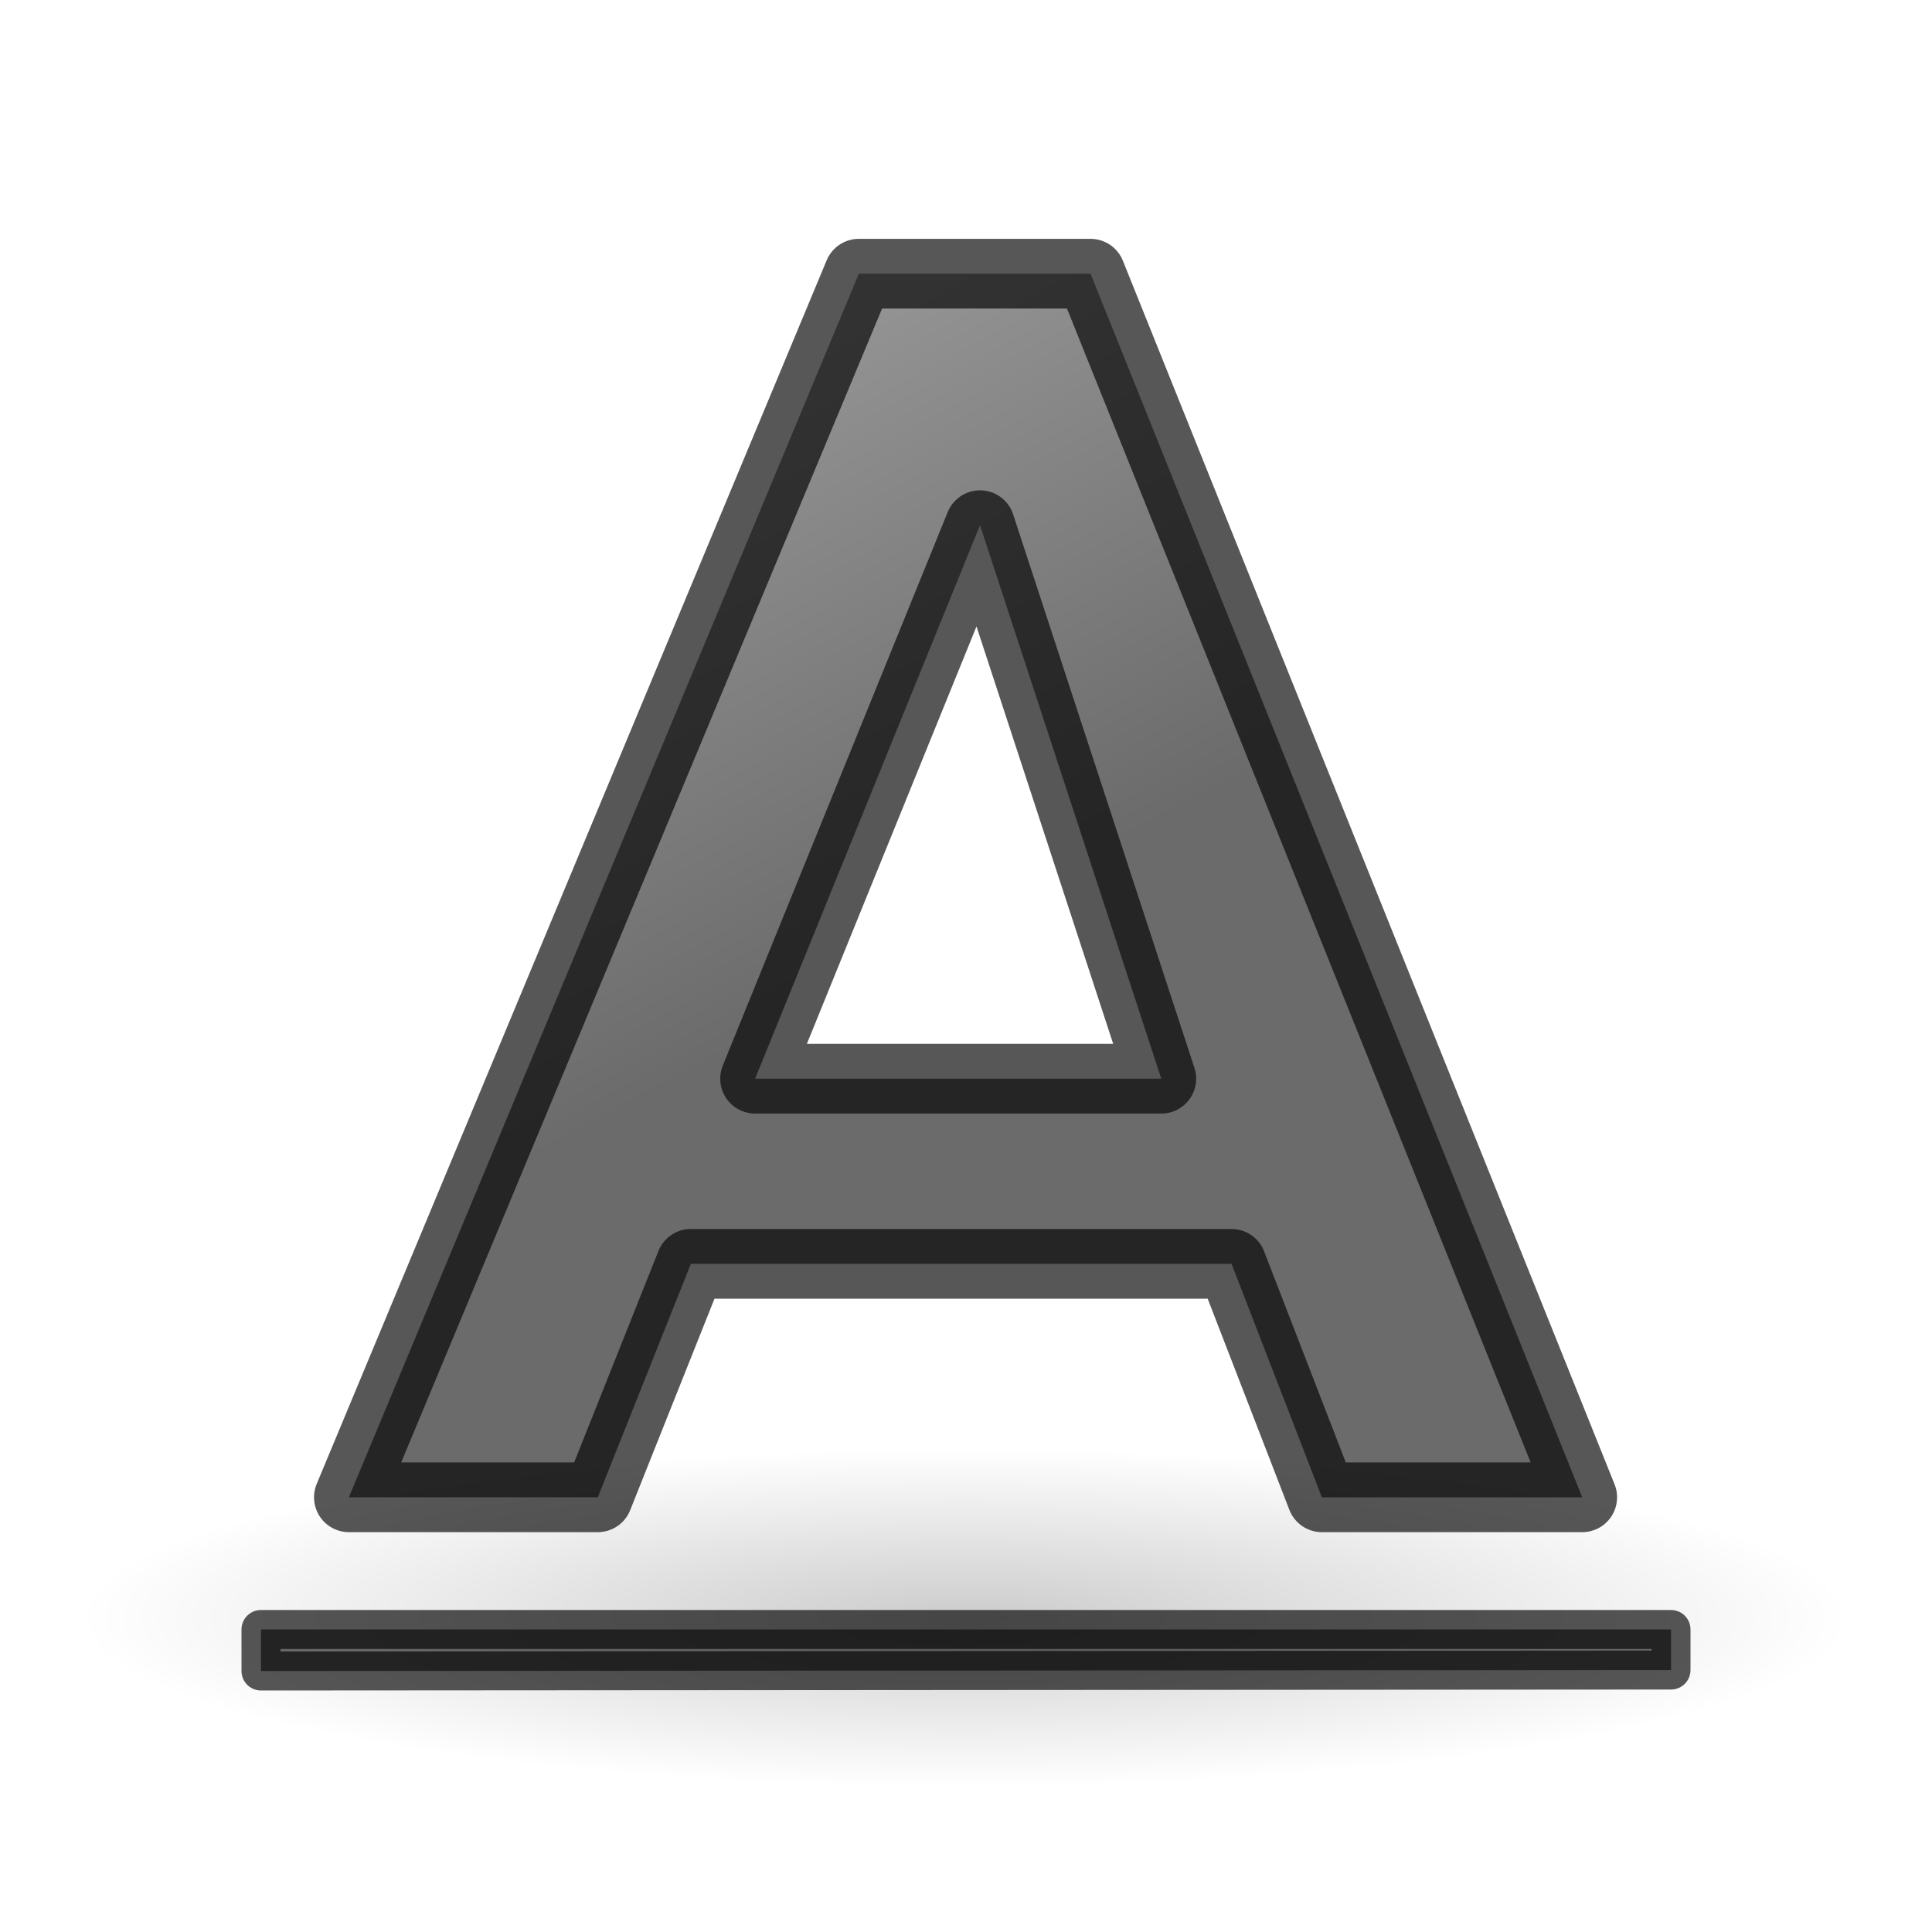 <?xml version="1.0" encoding="UTF-8" standalone="no"?>
<!-- Created with Inkscape (http://www.inkscape.org/) -->

<svg
   xmlns:dc="http://purl.org/dc/elements/1.1/"
   xmlns:cc="http://creativecommons.org/ns#"
   xmlns:rdf="http://www.w3.org/1999/02/22-rdf-syntax-ns#"
   xmlns:svg="http://www.w3.org/2000/svg"
   xmlns="http://www.w3.org/2000/svg"
   xmlns:xlink="http://www.w3.org/1999/xlink"
   xmlns:sodipodi="http://sodipodi.sourceforge.net/DTD/sodipodi-0.dtd"
   xmlns:inkscape="http://www.inkscape.org/namespaces/inkscape"
   width="24"
   height="24"
   id="svg1306"
   sodipodi:version="0.32"
   inkscape:version="0.91 r13725"
   sodipodi:docname="lc_underline.svg"
   version="1.1"
   inkscape:export-filename="/home/ochosi/Nerdstuff/shimmer/libreoffice-style-elementary/src/cmd/lc_underline.png"
   inkscape:export-xdpi="90"
   inkscape:export-ydpi="90">
  <defs
     id="defs1308">
    <linearGradient
       id="linearGradient3682">
      <stop
         style="stop-color:#1f1f1f;stop-opacity:1;"
         offset="0"
         id="stop3684" />
      <stop
         style="stop-color:#5c5c5c;stop-opacity:1;"
         offset="1"
         id="stop3686" />
    </linearGradient>
    <linearGradient
       id="linearGradient2834">
      <stop
         style="stop-color:#ffffff;stop-opacity:1;"
         offset="0"
         id="stop2836" />
      <stop
         style="stop-color:#b3b3b3;stop-opacity:0;"
         offset="1"
         id="stop2838" />
    </linearGradient>
    <radialGradient
       inkscape:collect="always"
       xlink:href="#linearGradient3558"
       id="radialGradient3564"
       cx="22.571"
       cy="30.857"
       fx="22.571"
       fy="30.857"
       r="15.571"
       gradientTransform="matrix(0.706,0,0,0.135,-3.945,13.929)"
       gradientUnits="userSpaceOnUse" />
    <linearGradient
       inkscape:collect="always"
       id="linearGradient3558">
      <stop
         style="stop-color:#000000;stop-opacity:1;"
         offset="0"
         id="stop3560" />
      <stop
         style="stop-color:#000000;stop-opacity:0;"
         offset="1"
         id="stop3562" />
    </linearGradient>
    <linearGradient
       inkscape:collect="always"
       xlink:href="#linearGradient3682"
       id="linearGradient3688"
       x1="23.306"
       y1="24.844"
       x2="14.389"
       y2="9.59"
       gradientUnits="userSpaceOnUse"
       gradientTransform="matrix(0.445,0,0,0.41,1.815,-0.871)" />
    <linearGradient
       inkscape:collect="always"
       xlink:href="#linearGradient3682"
       id="linearGradient4198"
       gradientUnits="userSpaceOnUse"
       gradientTransform="matrix(0.458,0,0,0.124,1.112,13.463)"
       x1="23.306"
       y1="24.844"
       x2="14.389"
       y2="9.59" />
  </defs>
  <sodipodi:namedview
     id="base"
     pagecolor="#ffffff"
     bordercolor="#666666"
     borderopacity="1.0"
     inkscape:pageopacity="0.0"
     inkscape:pageshadow="2"
     inkscape:zoom="28"
     inkscape:cx="3.2014216"
     inkscape:cy="9.5723731"
     inkscape:current-layer="layer1"
     showgrid="true"
     inkscape:grid-bbox="true"
     inkscape:document-units="px"
     showguides="true"
     inkscape:guide-bbox="true"
     inkscape:window-width="2560"
     inkscape:window-height="1377"
     inkscape:window-x="0"
     inkscape:window-y="34"
     inkscape:window-maximized="1">
    <inkscape:grid
       type="xygrid"
       id="grid4151" />
  </sodipodi:namedview>
  <g
     id="layer1"
     inkscape:label="Layer 1"
     inkscape:groupmode="layer"
     transform="translate(0,2)">
    <ellipse
       style="color:#000000;display:inline;overflow:visible;visibility:visible;opacity:0.2;fill:url(#radialGradient3564);fill-opacity:1;fill-rule:nonzero;stroke:none;stroke-width:1;stroke-linecap:round;stroke-linejoin:round;stroke-miterlimit:4;stroke-dasharray:none;stroke-dashoffset:0;stroke-opacity:1;marker:none;marker-start:none;marker-mid:none;marker-end:none"
       id="path3556"
       cx="12"
       cy="18.11"
       rx="11"
       ry="2.89" />
    <path
       style="font-style:normal;font-variant:normal;font-weight:bold;font-stretch:normal;font-size:54.869px;line-height:125%;font-family:'Bitstream Vera Sans';text-align:start;writing-mode:lr-tb;text-anchor:start;opacity:0.66;fill:url(#linearGradient3688);fill-opacity:1;stroke:#000000;stroke-width:0.866;stroke-linecap:round;stroke-linejoin:round;stroke-miterlimit:4;stroke-dasharray:none;stroke-opacity:1"
       d="m 15.299,13.7 -6.717,0 -1.156,2.9 -3.092,0 6.335,-15.2 2.878,0 L 19.655,16.6 16.421,16.6 15.299,13.7 M 9.38,11.4 14.426,11.4 12.174,4.524 9.38,11.4"
       id="text1314"
       sodipodi:nodetypes="ccccccccccccc"
       inkscape:connector-curvature="0" />
    <path
       style="font-style:normal;font-variant:normal;font-weight:bold;font-stretch:normal;font-size:54.869px;line-height:125%;font-family:'Bitstream Vera Sans';text-align:start;writing-mode:lr-tb;text-anchor:start;opacity:0.66;fill:url(#linearGradient4198);fill-opacity:1;stroke:#000000;stroke-width:0.484;stroke-linecap:round;stroke-linejoin:round;stroke-miterlimit:4;stroke-dasharray:none;stroke-opacity:1"
       d="m 3.242,18.758 0,-0.516 17.516,0 0,0.504 c -5.839,0.004 -11.677,0.008 -17.516,0.012 z"
       id="path4196"
       sodipodi:nodetypes="ccccc"
       inkscape:connector-curvature="0" />
  </g>
</svg>
